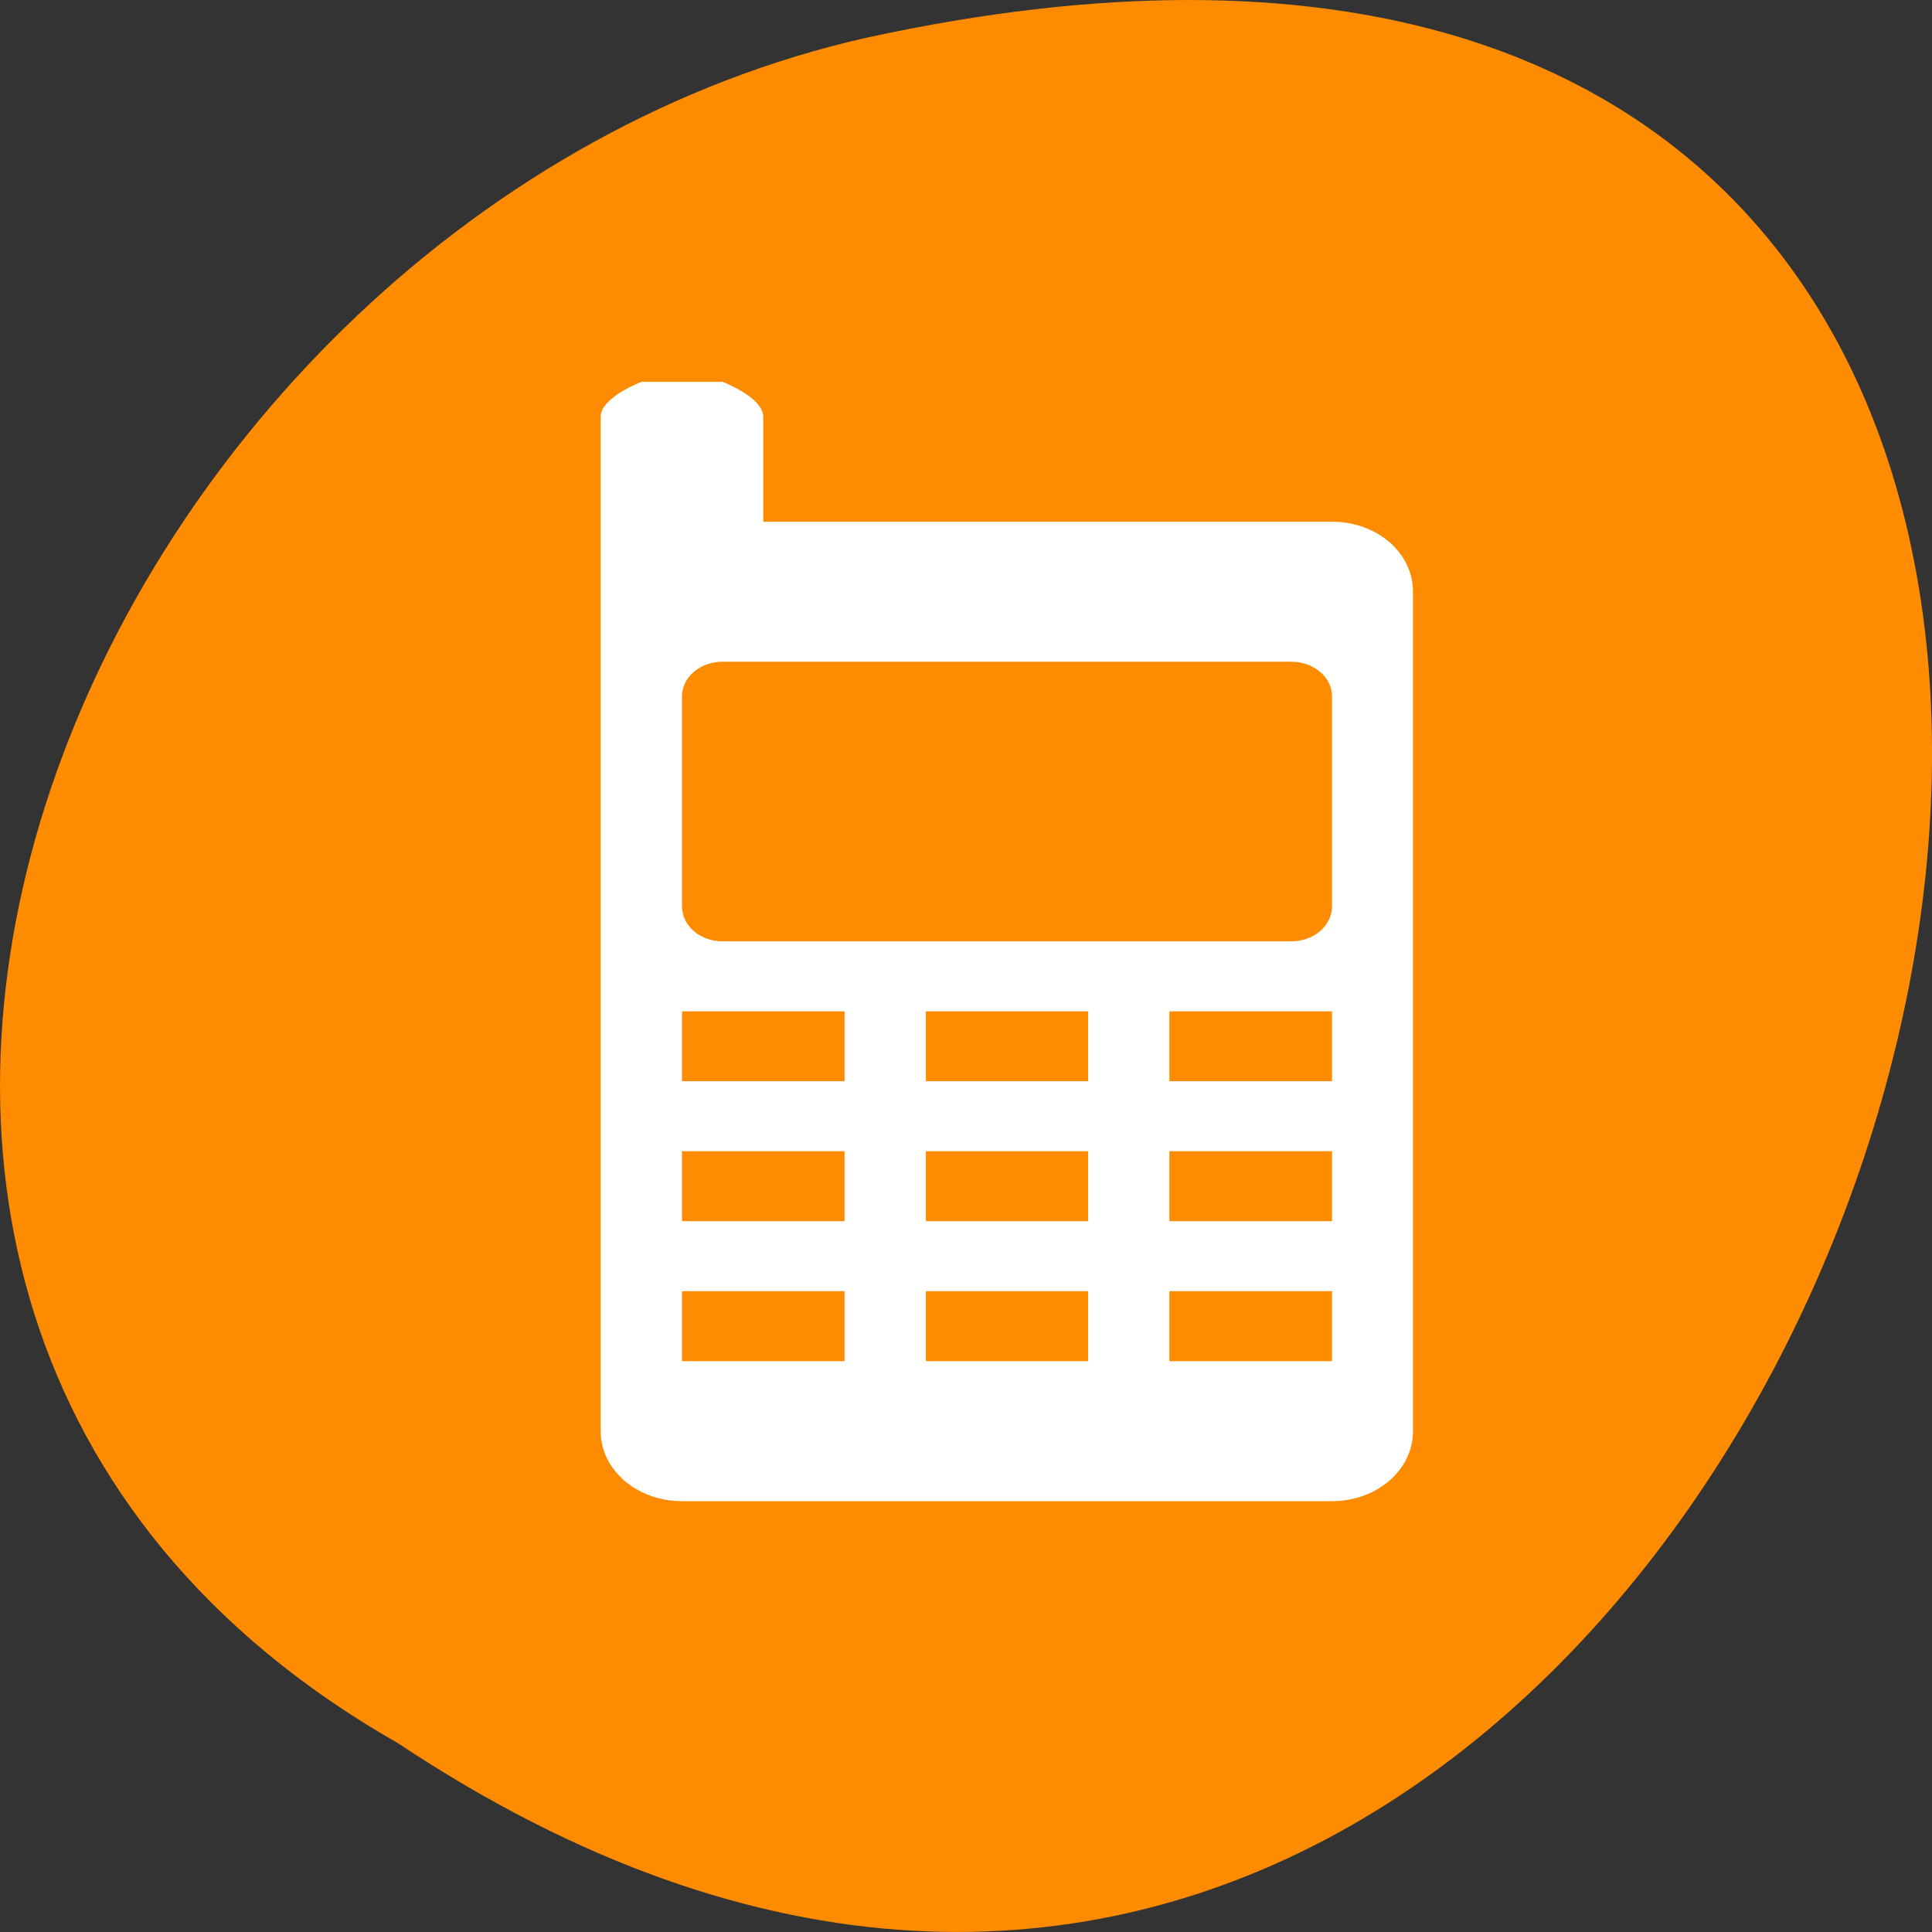 
<svg xmlns="http://www.w3.org/2000/svg" xmlns:xlink="http://www.w3.org/1999/xlink" width="22px" height="22px" viewBox="0 0 22 22" version="1.1">
<rect x="0" y="0" width="22" height="22" fill="#333333" stroke="none"/>
<g id="surface1">
<path style=" stroke:none;fill-rule:nonzero;fill:rgb(100%,54.902%,0%);fill-opacity:1;" d="M 4.535 19.852 C 21.074 30.852 31.262 -4.215 9.883 0.426 C 1.043 2.406 -4.316 14.812 4.535 19.852 Z M 4.535 19.852 "/>
<path style=" stroke:none;fill-rule:nonzero;fill:rgb(100%,100%,100%);fill-opacity:1;" d="M 7.305 4.348 C 7.305 4.348 6.84 4.523 6.84 4.746 L 6.84 16.297 C 6.84 16.738 7.254 17.094 7.766 17.094 L 15.168 17.094 C 15.68 17.094 16.09 16.738 16.09 16.297 L 16.09 6.738 C 16.09 6.293 15.68 5.941 15.168 5.941 L 8.691 5.941 L 8.691 4.746 C 8.691 4.523 8.227 4.348 8.227 4.348 Z M 8.227 7.535 L 14.703 7.535 C 14.961 7.535 15.168 7.711 15.168 7.93 L 15.168 10.32 C 15.168 10.543 14.961 10.719 14.703 10.719 L 8.227 10.719 C 7.973 10.719 7.766 10.543 7.766 10.32 L 7.766 7.93 C 7.766 7.711 7.973 7.535 8.227 7.535 Z M 7.766 11.516 L 9.617 11.516 L 9.617 12.312 L 7.766 12.312 Z M 10.543 11.516 L 12.391 11.516 L 12.391 12.312 L 10.543 12.312 Z M 13.316 11.516 L 15.168 11.516 L 15.168 12.312 L 13.316 12.312 Z M 7.766 13.109 L 9.617 13.109 L 9.617 13.906 L 7.766 13.906 Z M 10.543 13.109 L 12.391 13.109 L 12.391 13.906 L 10.543 13.906 Z M 13.316 13.109 L 15.168 13.109 L 15.168 13.906 L 13.316 13.906 Z M 7.766 14.703 L 9.617 14.703 L 9.617 15.5 L 7.766 15.5 Z M 10.543 14.703 L 12.391 14.703 L 12.391 15.5 L 10.543 15.5 Z M 13.316 14.703 L 15.168 14.703 L 15.168 15.5 L 13.316 15.5 Z M 13.316 14.703 "/>
</g>
</svg>
